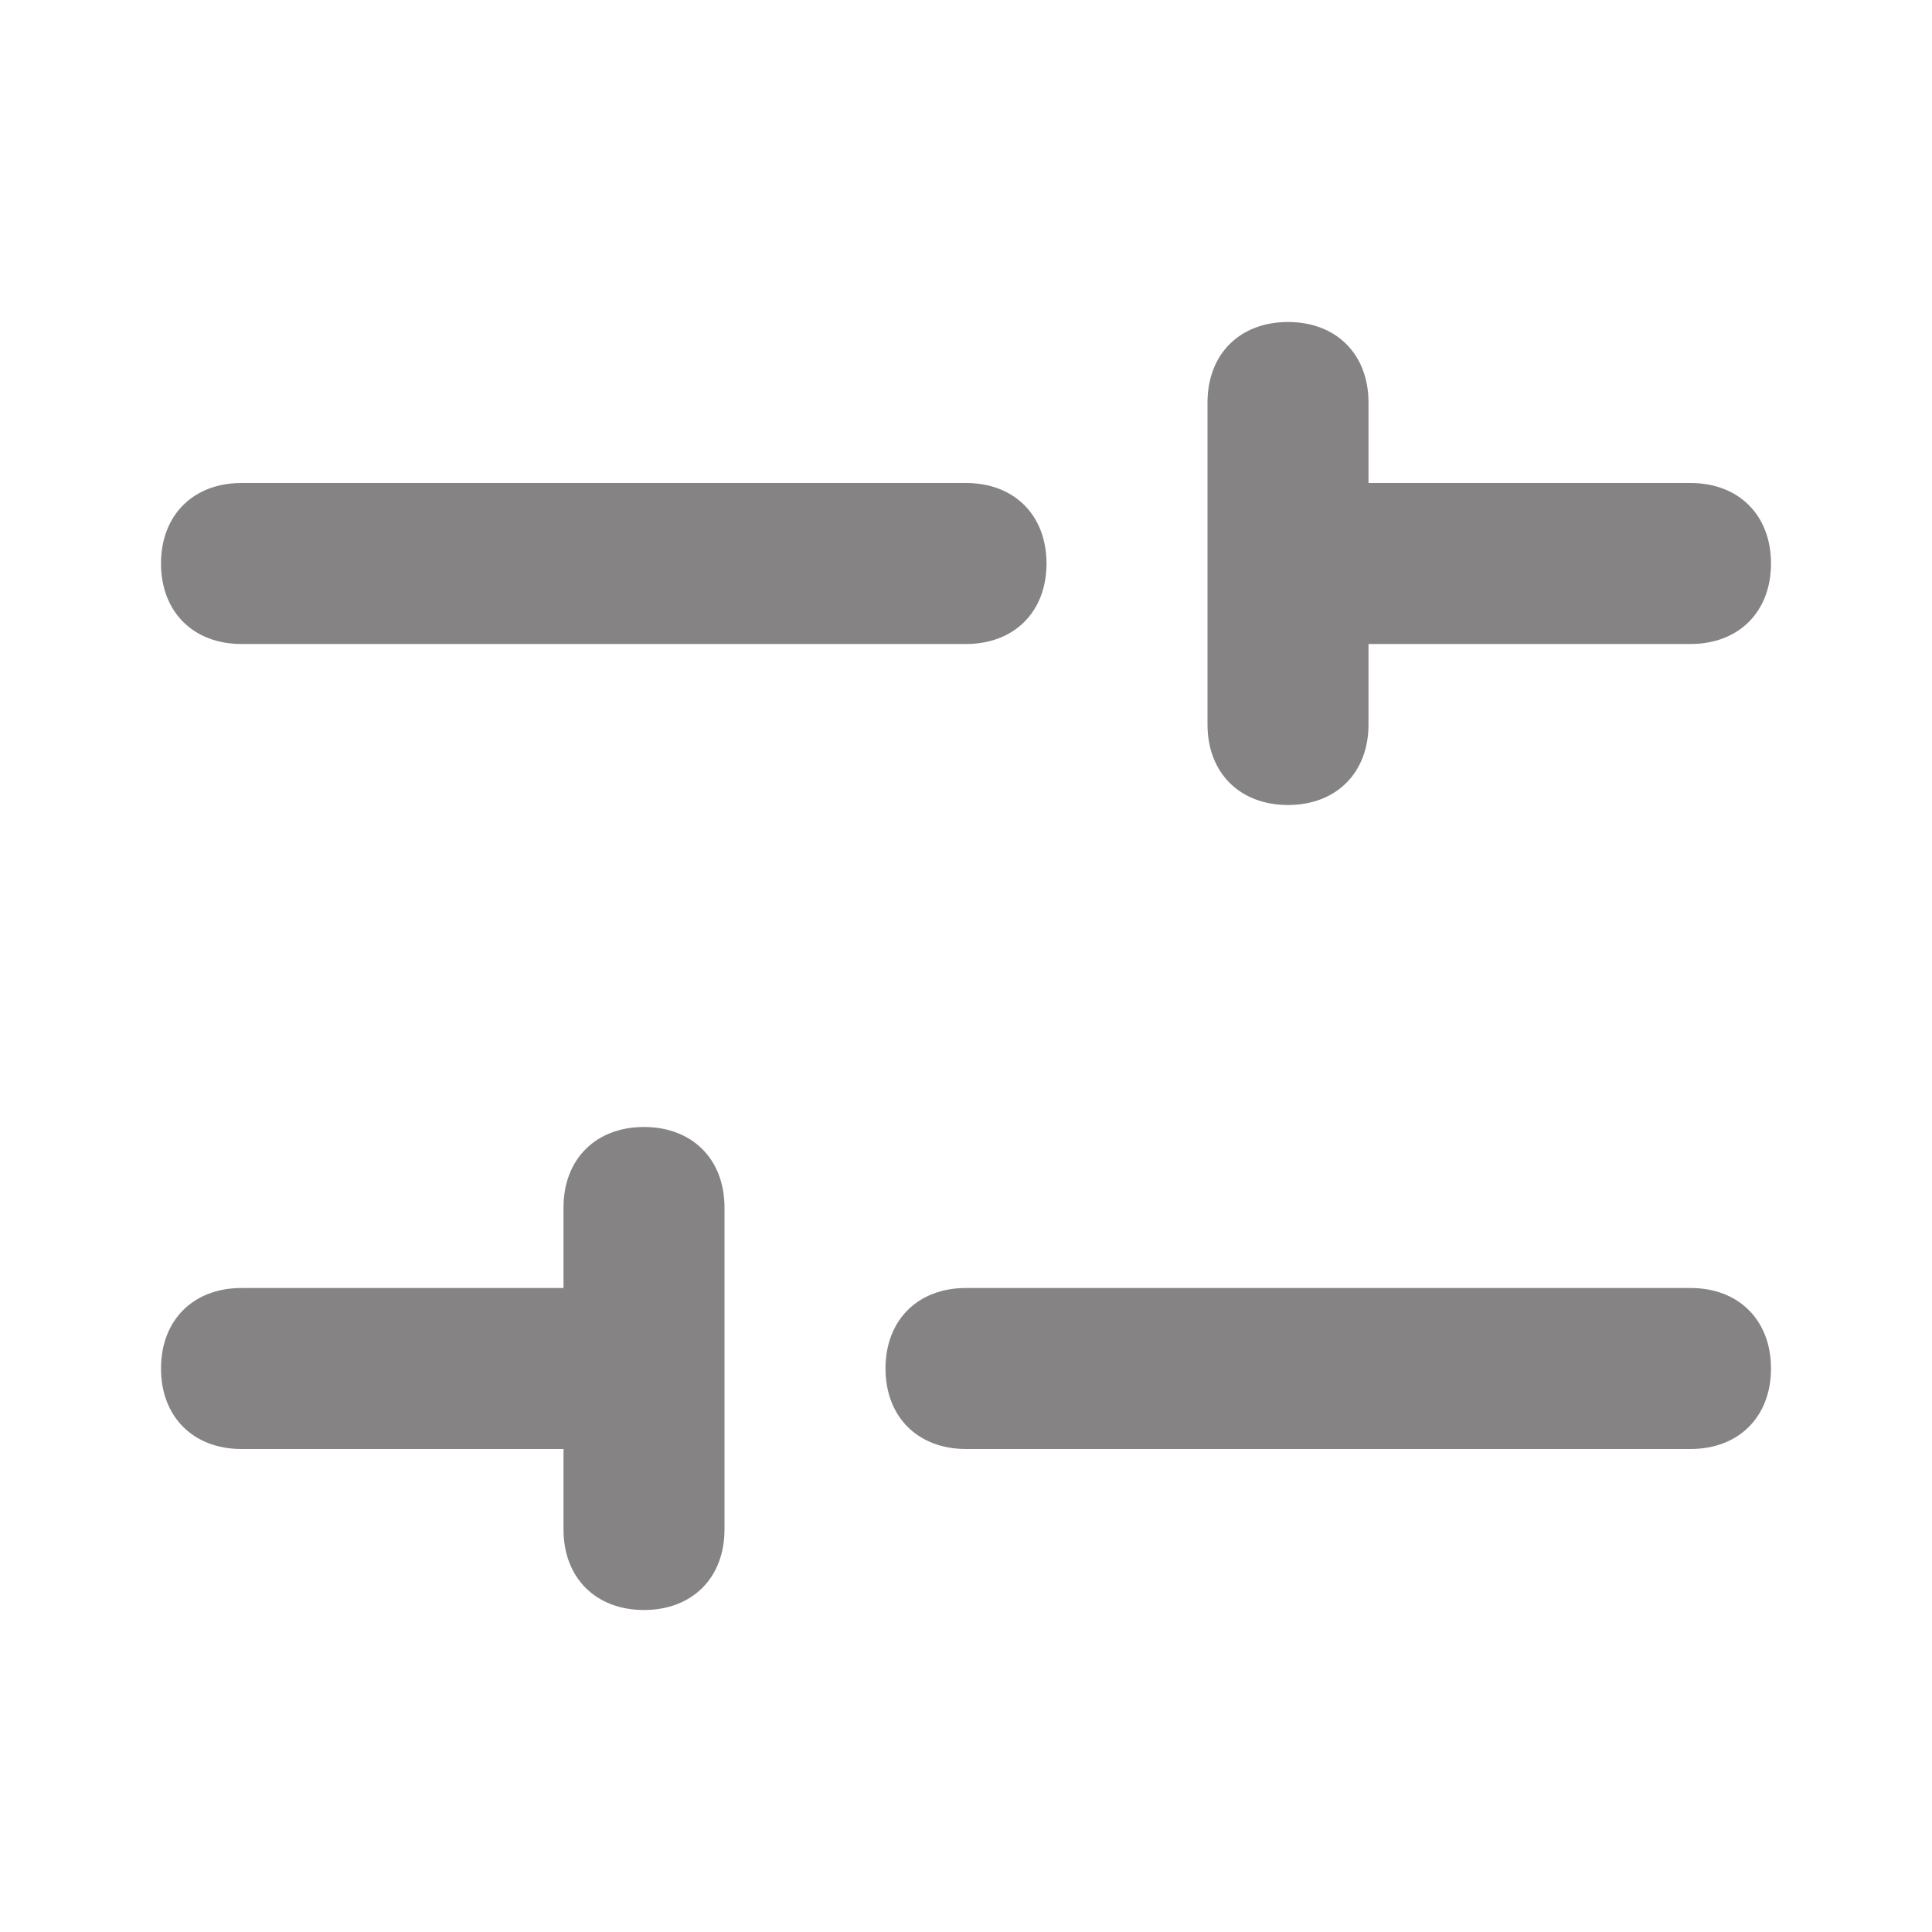 <svg width="18" height="18" viewBox="0 0 18 18" fill="none" xmlns="http://www.w3.org/2000/svg">
<g id="Filter">
<path id="Vector" d="M1.5 12.75C1.5 12.3 1.8 12 2.25 12L5.25 12L5.25 11.25C5.25 10.8 5.55 10.5 6 10.5C6.45 10.5 6.75 10.8 6.75 11.25L6.75 14.25C6.75 14.7 6.45 15 6 15C5.55 15 5.25 14.7 5.25 14.25L5.25 13.5L2.25 13.5C1.8 13.5 1.5 13.2 1.5 12.75ZM1.5 5.25C1.5 4.8 1.8 4.5 2.25 4.5L9 4.5C9.45 4.5 9.75 4.8 9.75 5.25C9.75 5.7 9.45 6 9 6L2.25 6C1.8 6 1.5 5.7 1.5 5.25ZM8.25 12.75C8.25 12.3 8.55 12 9 12L15.75 12C16.2 12 16.5 12.3 16.5 12.75C16.5 13.2 16.2 13.5 15.75 13.5L9 13.5C8.55 13.5 8.25 13.2 8.25 12.75ZM11.25 6.75L11.25 3.75C11.25 3.3 11.55 3 12 3C12.45 3 12.75 3.3 12.75 3.75L12.75 4.5L15.75 4.5C16.2 4.5 16.5 4.8 16.5 5.25C16.5 5.7 16.2 6 15.75 6L12.75 6L12.75 6.75C12.75 7.2 12.45 7.5 12 7.5C11.55 7.5 11.25 7.2 11.25 6.75Z" fill="#868385"/>
</g>
</svg>
